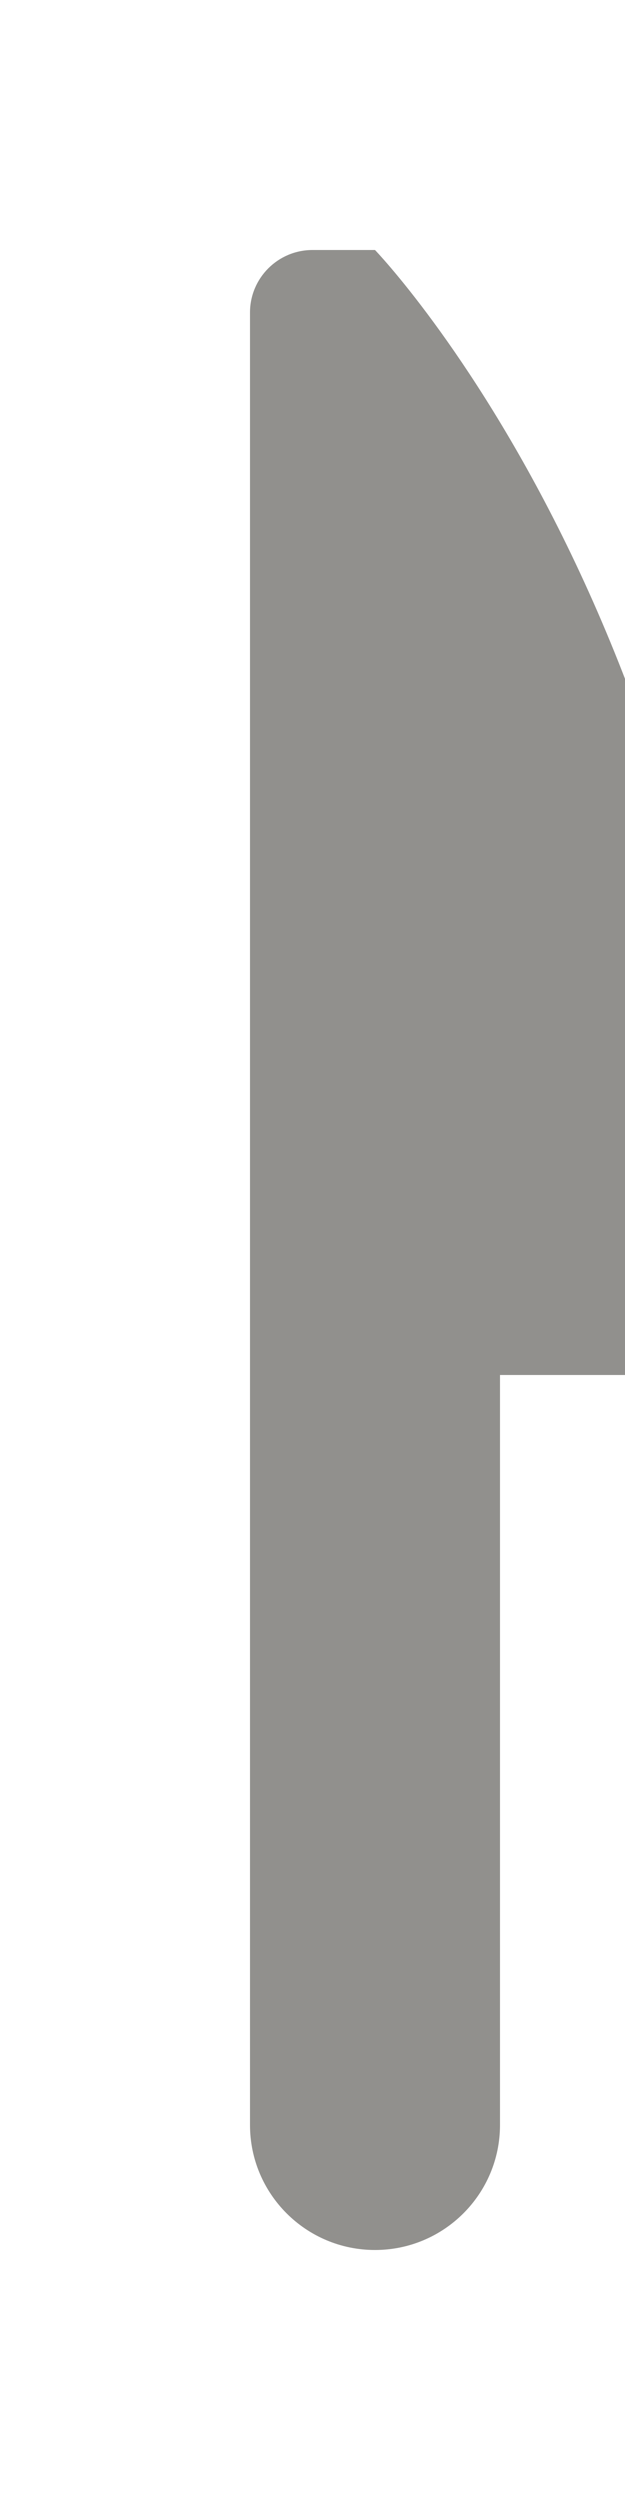 <!-- Generated by IcoMoon.io -->
<svg version="1.1" xmlns="http://www.w3.org/2000/svg" width="10" height="40" viewBox="0 0 10 40">
<title>bm-knife</title>
<path fill="#91908d" d="M6 4h-1c-0.552 0-1 0.448-1 1v29c0 1.104 0.896 2 2 2s2-0.896 2-2v-12h4c0-11.78-6-18-6-18z"></path>
</svg>
